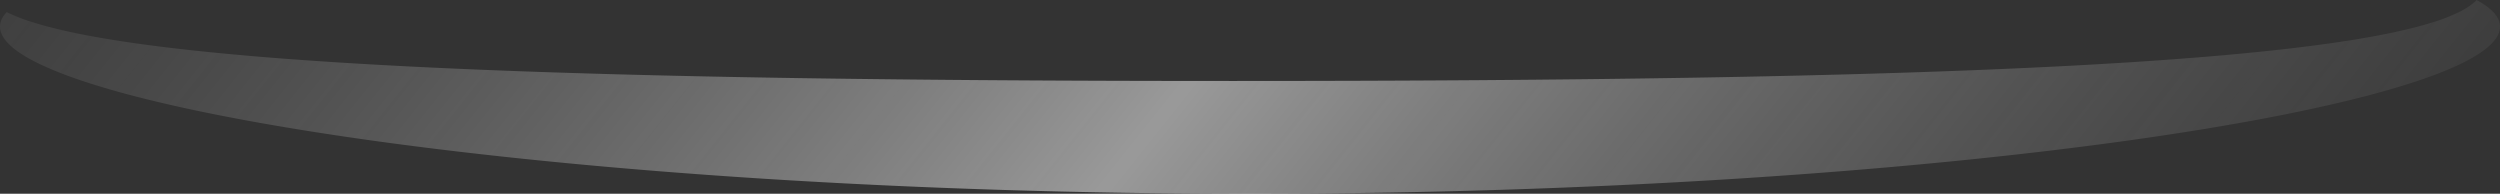 <svg xmlns="http://www.w3.org/2000/svg" xmlns:xlink="http://www.w3.org/1999/xlink" width="2038.008" height="157.934" viewBox="0 0 2038.008 157.934">
  <rect x="0" y="0" width="2038.008" height="157.934" fill="#333333" stroke="none"/>
  <defs>
    <linearGradient id="linear-gradient" x1="0.996" y1="0.061" x2="0" gradientUnits="objectBoundingBox">
      <stop offset="0" stop-color="gray" stop-opacity="0.302"/>
      <stop offset="0.498" stop-color="#fff"/>
      <stop offset="1" stop-color="gray" stop-opacity="0.302"/>
    </linearGradient>
  </defs>
  <path id="Вычитание_1" data-name="Вычитание 1" d="M-13408-14959.993c-68.595,0-137.689-1.084-205.364-3.221-64.874-2.05-129.229-5.09-191.277-9.037-59.848-3.808-118.084-8.491-173.092-13.919-53.493-5.277-104.233-11.287-150.81-17.862-45.784-6.464-87.647-13.485-124.429-20.872-36.619-7.353-68.229-15.072-93.951-22.944-25.949-7.94-45.927-16.042-59.376-24.081-6.8-4.064-12-8.16-15.442-12.174-3.491-4.068-5.261-8.142-5.261-12.107a14.329,14.329,0,0,1,1.371-6.024,22.19,22.19,0,0,1,4.071-5.828,148.951,148.951,0,0,0,21.052,8.215c8.112,2.566,17.6,5.061,28.2,7.412,20.639,4.577,46.357,8.8,76.442,12.562,28.994,3.62,62.925,6.917,100.851,9.8,36.351,2.763,77.559,5.232,122.479,7.34,42.8,2.008,90.35,3.751,141.323,5.181,48.207,1.353,101.16,2.473,157.387,3.327,101.781,1.546,216.866,2.3,351.831,2.3,144.7,0,267.036-.867,374-2.651,59.42-.991,115.048-2.292,165.337-3.866,53.319-1.671,102.568-3.707,146.379-6.053,46.069-2.466,87.8-5.36,124.033-8.605,37.806-3.385,70.878-7.263,98.3-11.526,14.116-2.2,27.05-4.542,38.442-6.975,11.59-2.475,21.932-5.113,30.737-7.843a151.288,151.288,0,0,0,22.612-8.758c6.155-3.087,10.886-6.355,14.061-9.718,6.287,3.4,11.08,6.936,14.249,10.511a21.115,21.115,0,0,1,3.628,5.515,14.253,14.253,0,0,1,1.221,5.69c0,3.967-1.77,8.04-5.261,12.107-3.445,4.014-8.641,8.109-15.442,12.174-13.449,8.038-33.426,16.141-59.375,24.081-25.724,7.872-57.333,15.592-93.952,22.944-36.781,7.387-78.646,14.408-124.429,20.872-46.58,6.575-97.32,12.585-150.811,17.862-55.008,5.428-113.244,10.111-173.093,13.919-62.048,3.947-126.4,6.987-191.278,9.037C-13270.313-14961.077-13339.409-14959.993-13408-14959.993Z" transform="translate(14427.006 15117.927)" opacity="0.5" fill="url(#linear-gradient)"/>
</svg>
